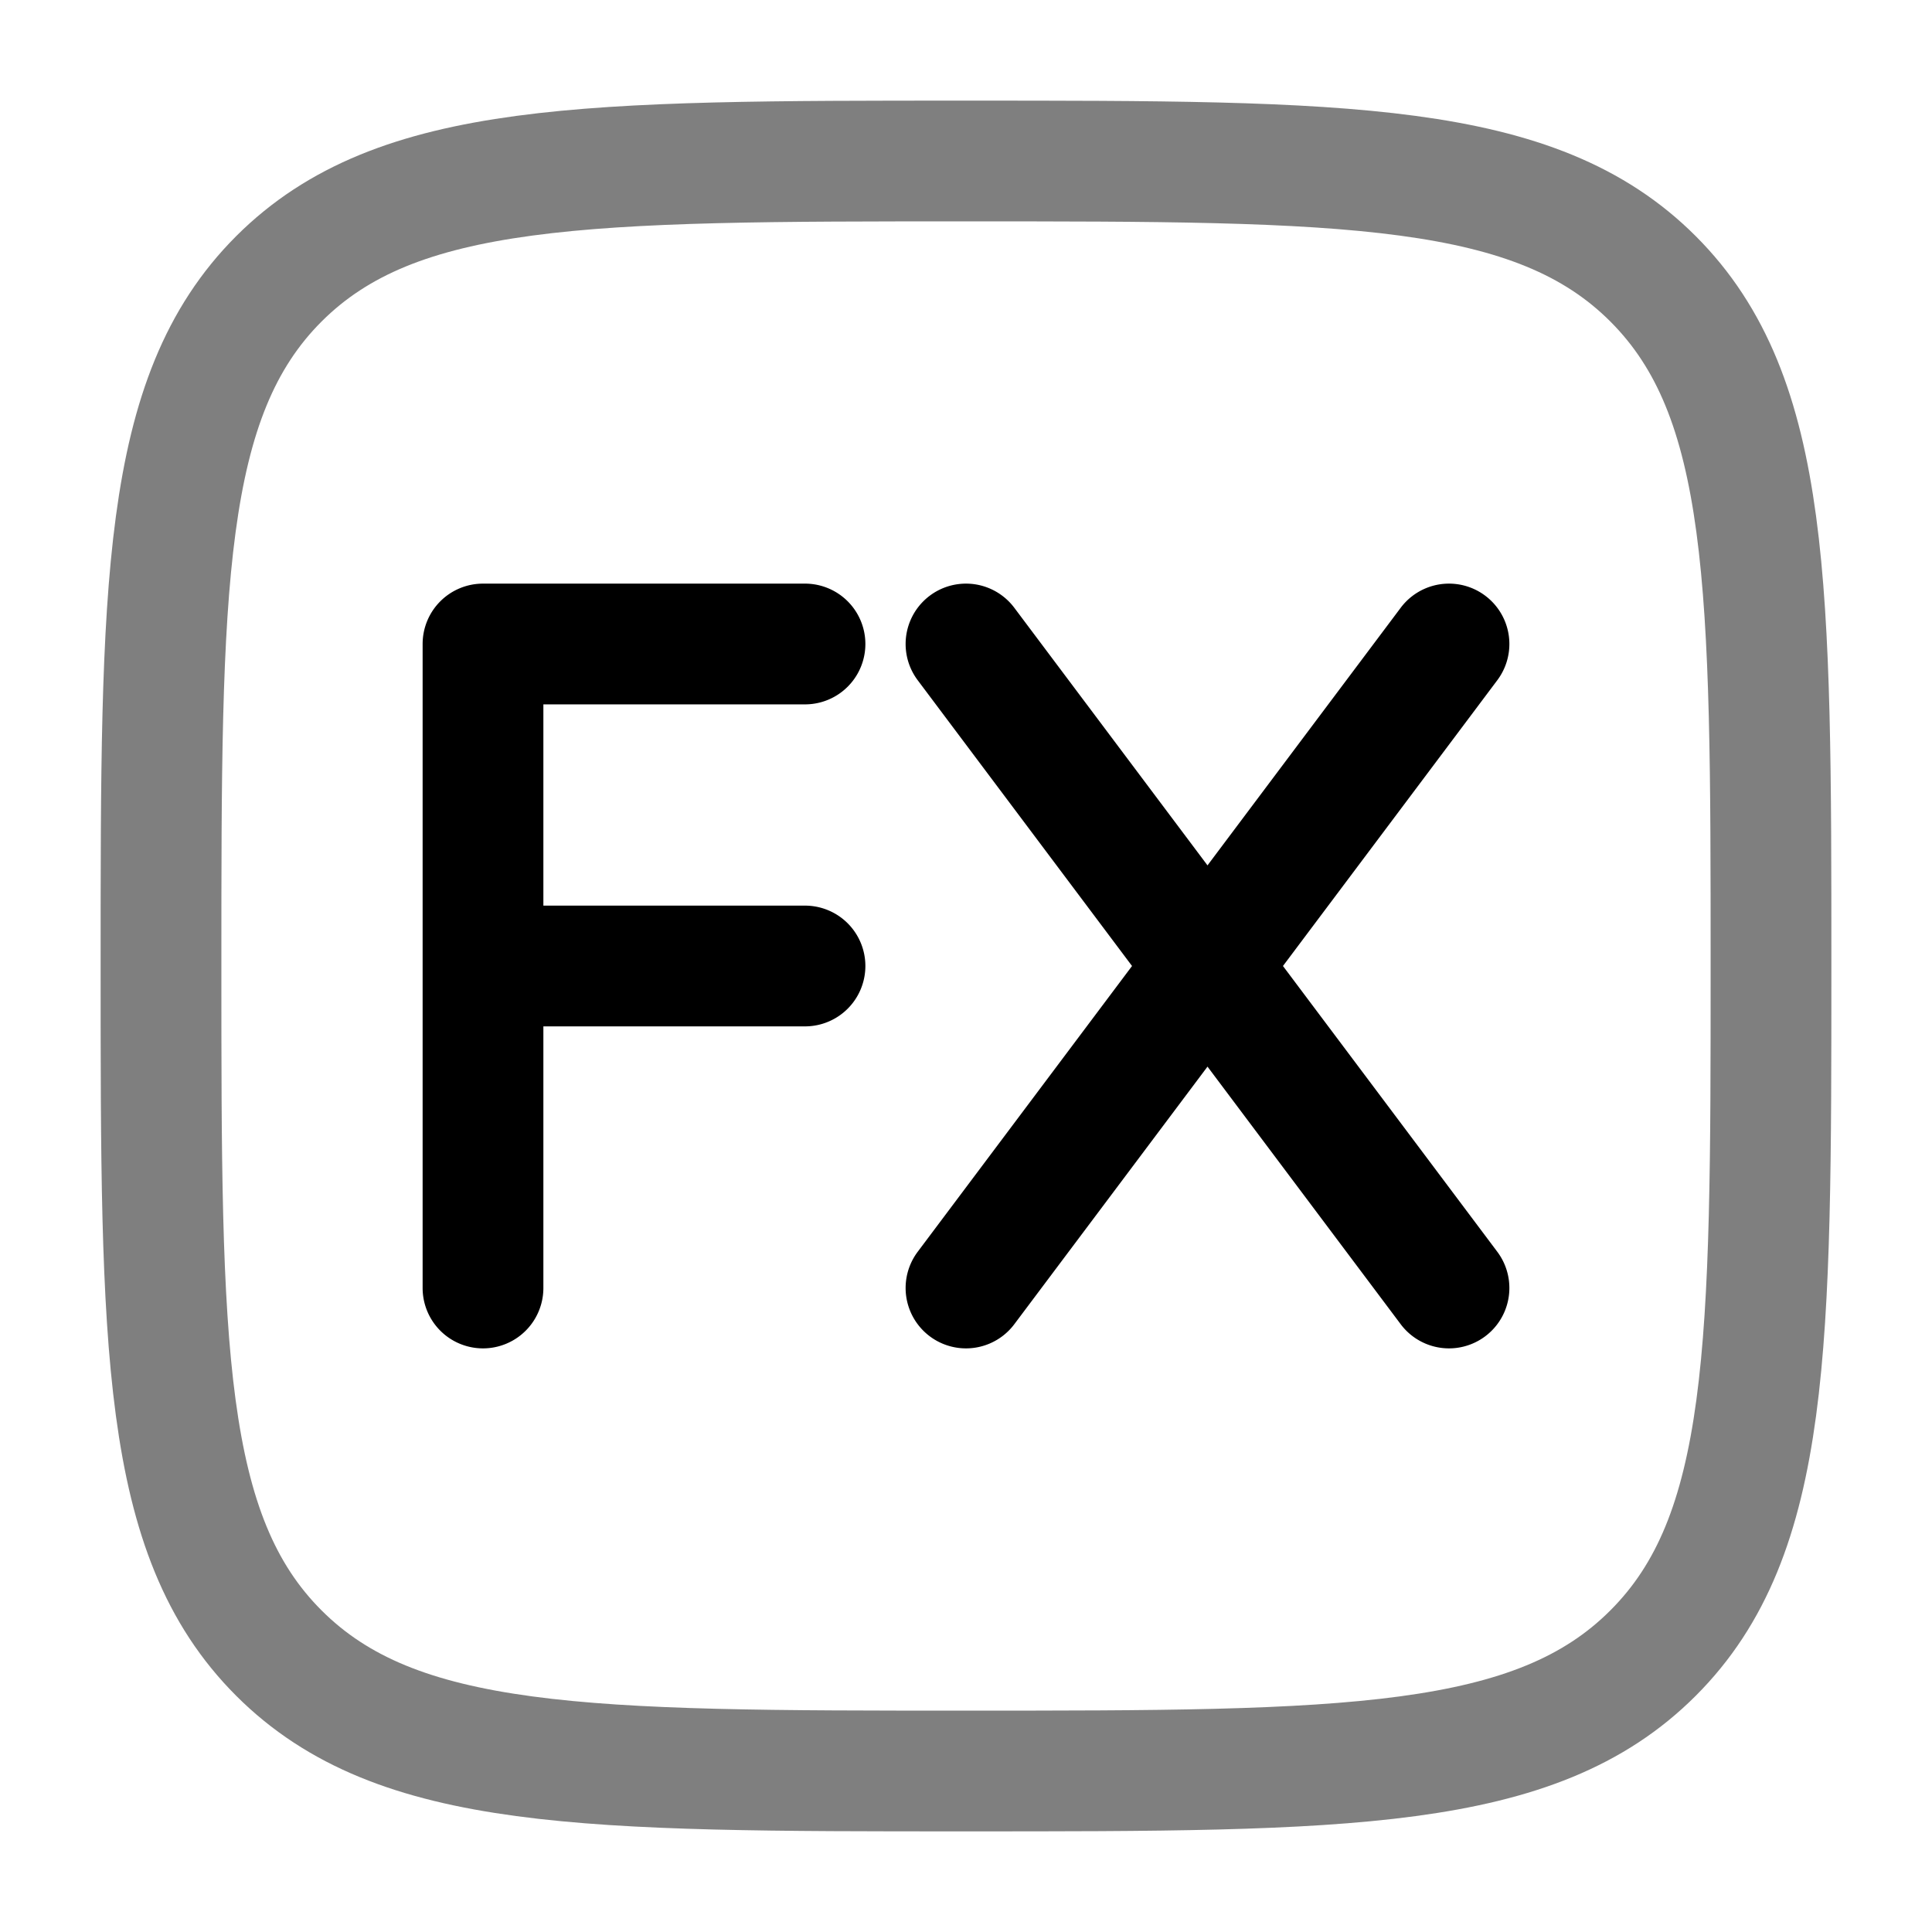 <svg viewBox="0 0 24 24"><g fill="none"><path stroke="currentColor" stroke-width="1.5" d="M2 12c0-4.714 0-7.071 1.464-8.536C4.93 2 7.286 2 12 2c4.714 0 7.071 0 8.535 1.464C22 4.93 22 7.286 22 12c0 4.714 0 7.071-1.465 8.535C19.072 22 16.714 22 12 22s-7.071 0-8.536-1.465C2 19.072 2 16.714 2 12Z" opacity=".5"/><path fill="currentColor" d="M6 8v-.75a.75.75 0 0 0-.75.75zm4 .75a.75.75 0 0 0 0-1.5zm0 4a.75.75 0 0 0 0-1.5zm8.6-4.3a.75.75 0 1 0-1.2-.9zm-7.2 7.1a.75.75 0 1 0 1.2.9zm1.2-8a.75.75 0 1 0-1.2.9zm4.8 8.9a.75.75 0 1 0 1.2-.9zM5.25 16a.75.75 0 0 0 1.5 0zM6 8.75h4v-1.5H6zm0 4h4v-1.5H6zm11.4-5.2l-3 4l1.2.9l3-4zm-3 4l-3 4l1.2.9l3-4zm-3-3.1l3 4l1.2-.9l-3-4zm3 4l3 4l1.2-.9l-3-4zM5.25 8v4h1.5V8zm0 4v4h1.5v-4z"/></g></svg>